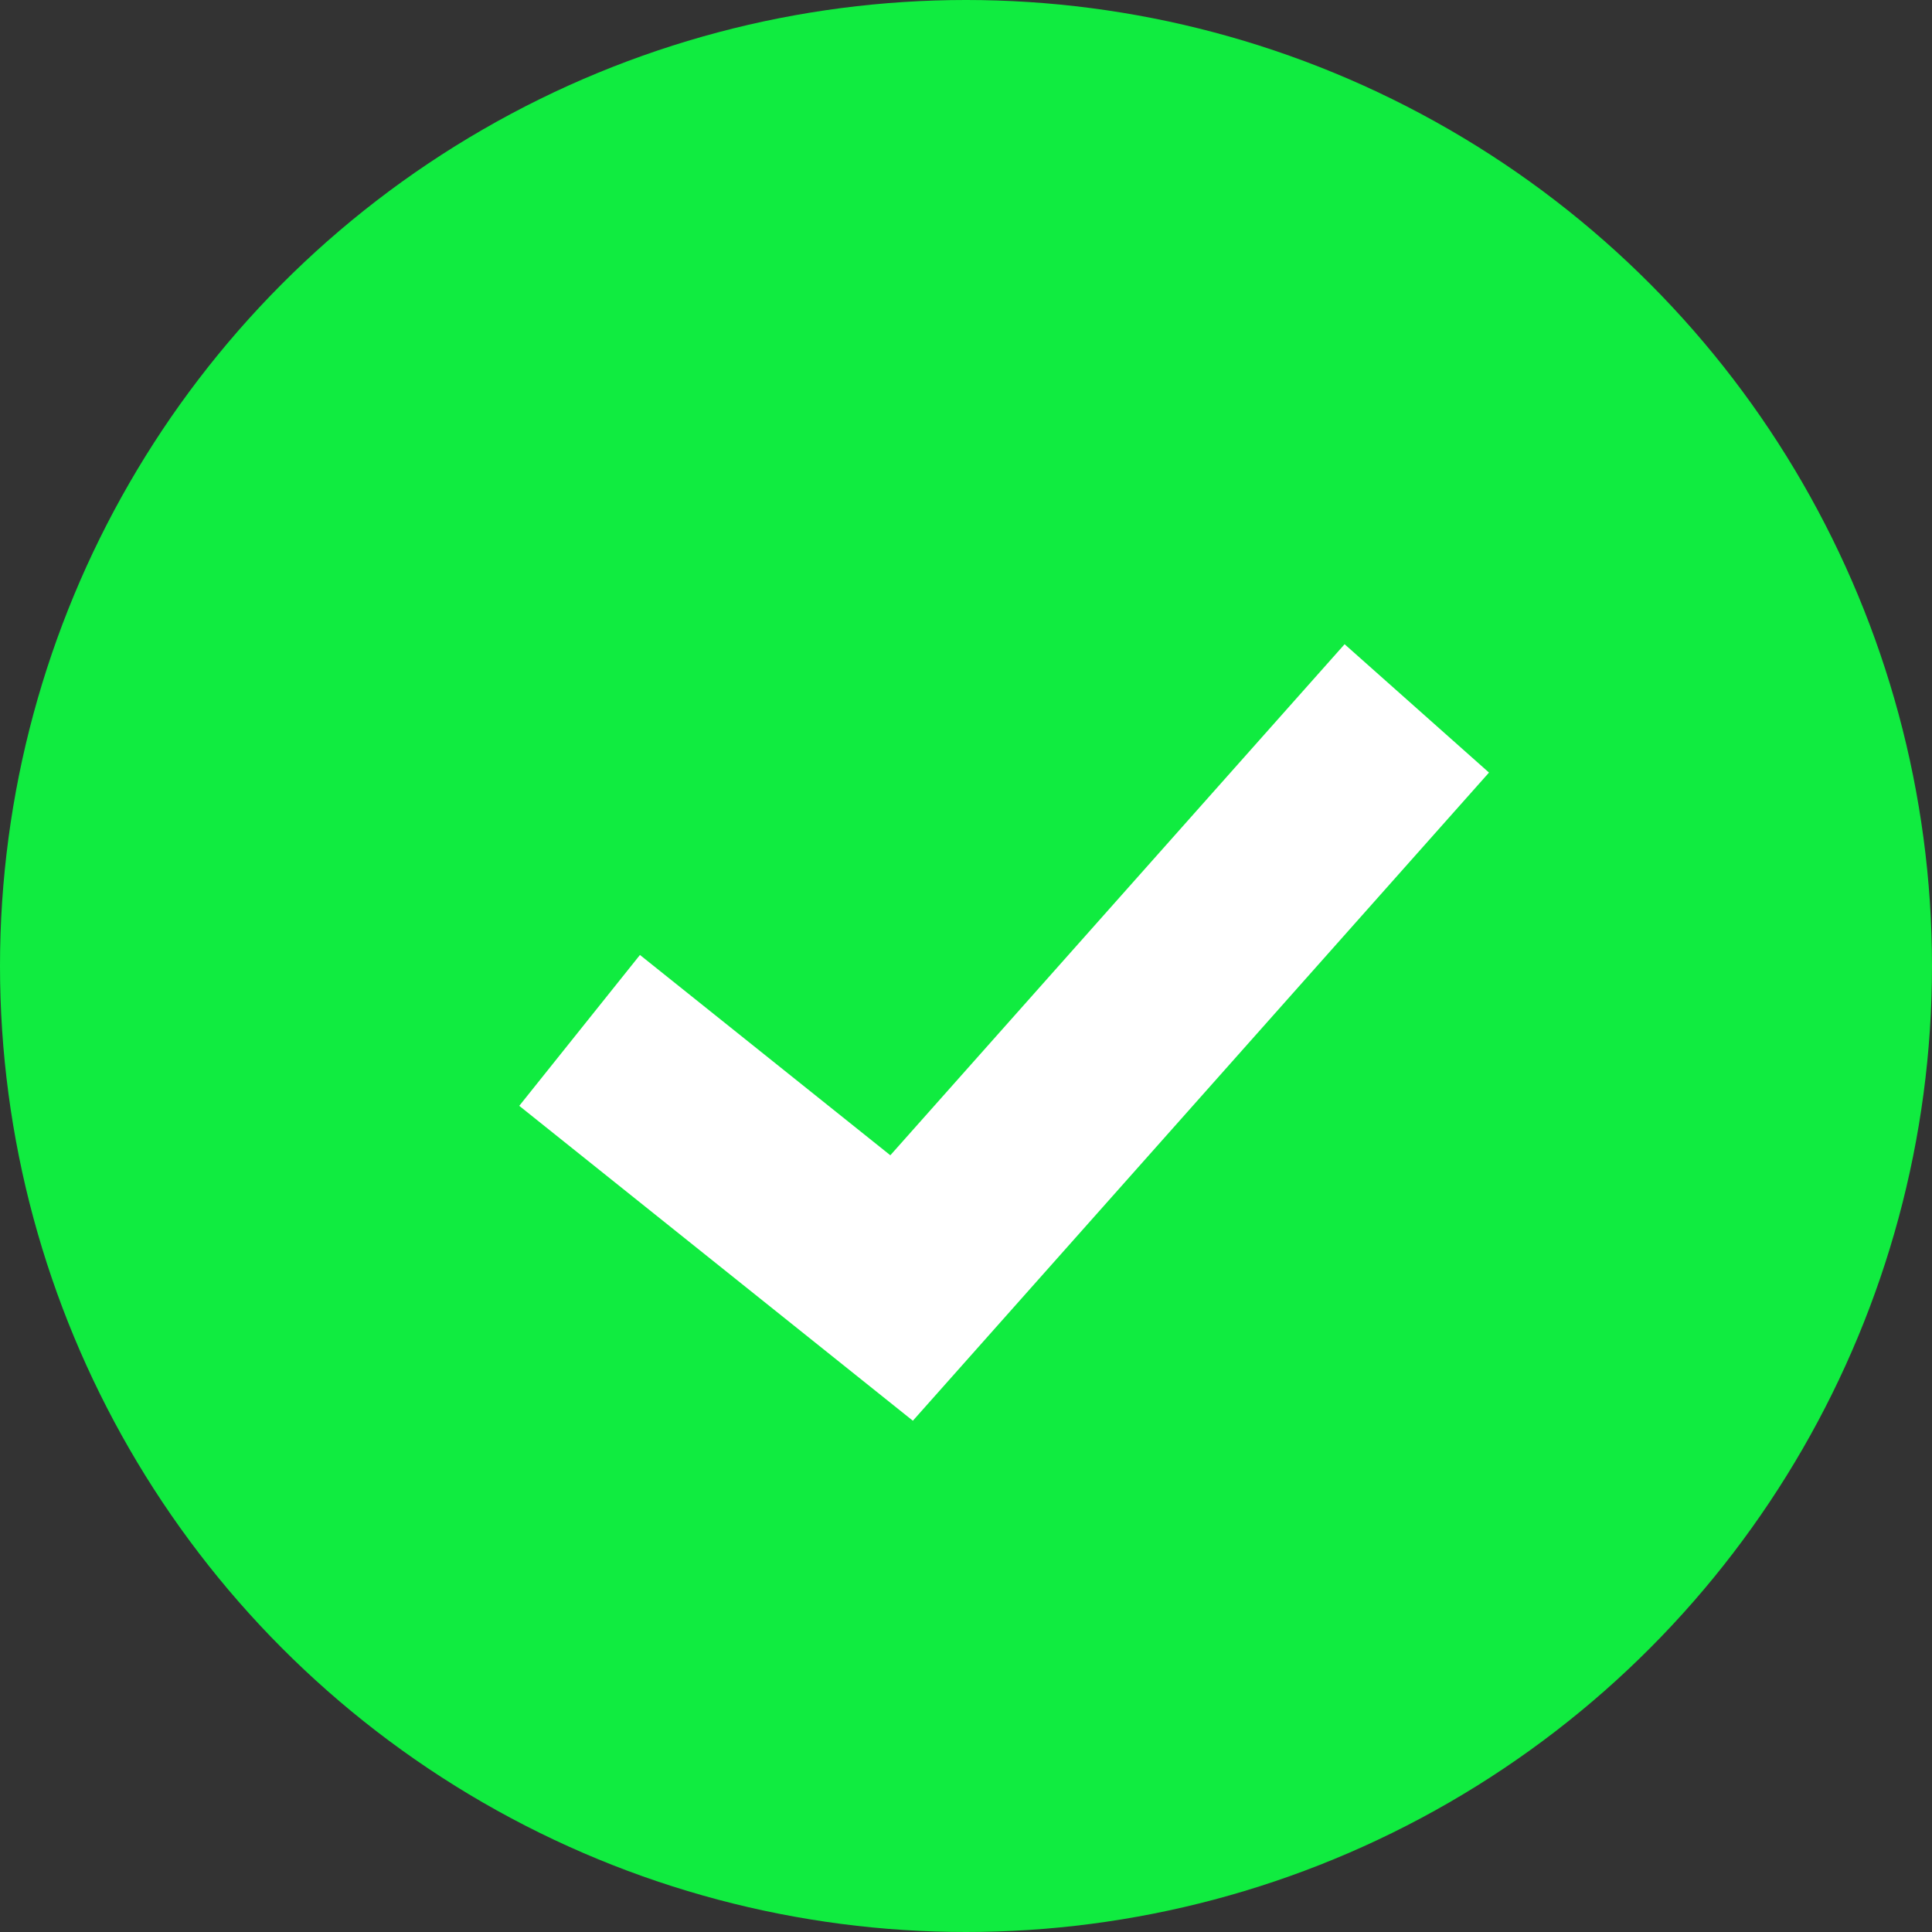 <svg width="30" height="30" viewBox="0 0 30 30" fill="none" xmlns="http://www.w3.org/2000/svg">
<rect x="0" y="0" width="30" height="30" fill="#333333" stroke="none"/>
<circle cx="15" cy="15" r="15" fill="#10EC40"/>
<path d="M22 11L14 20L9 16" stroke="white" stroke-width="3"/>
</svg>
